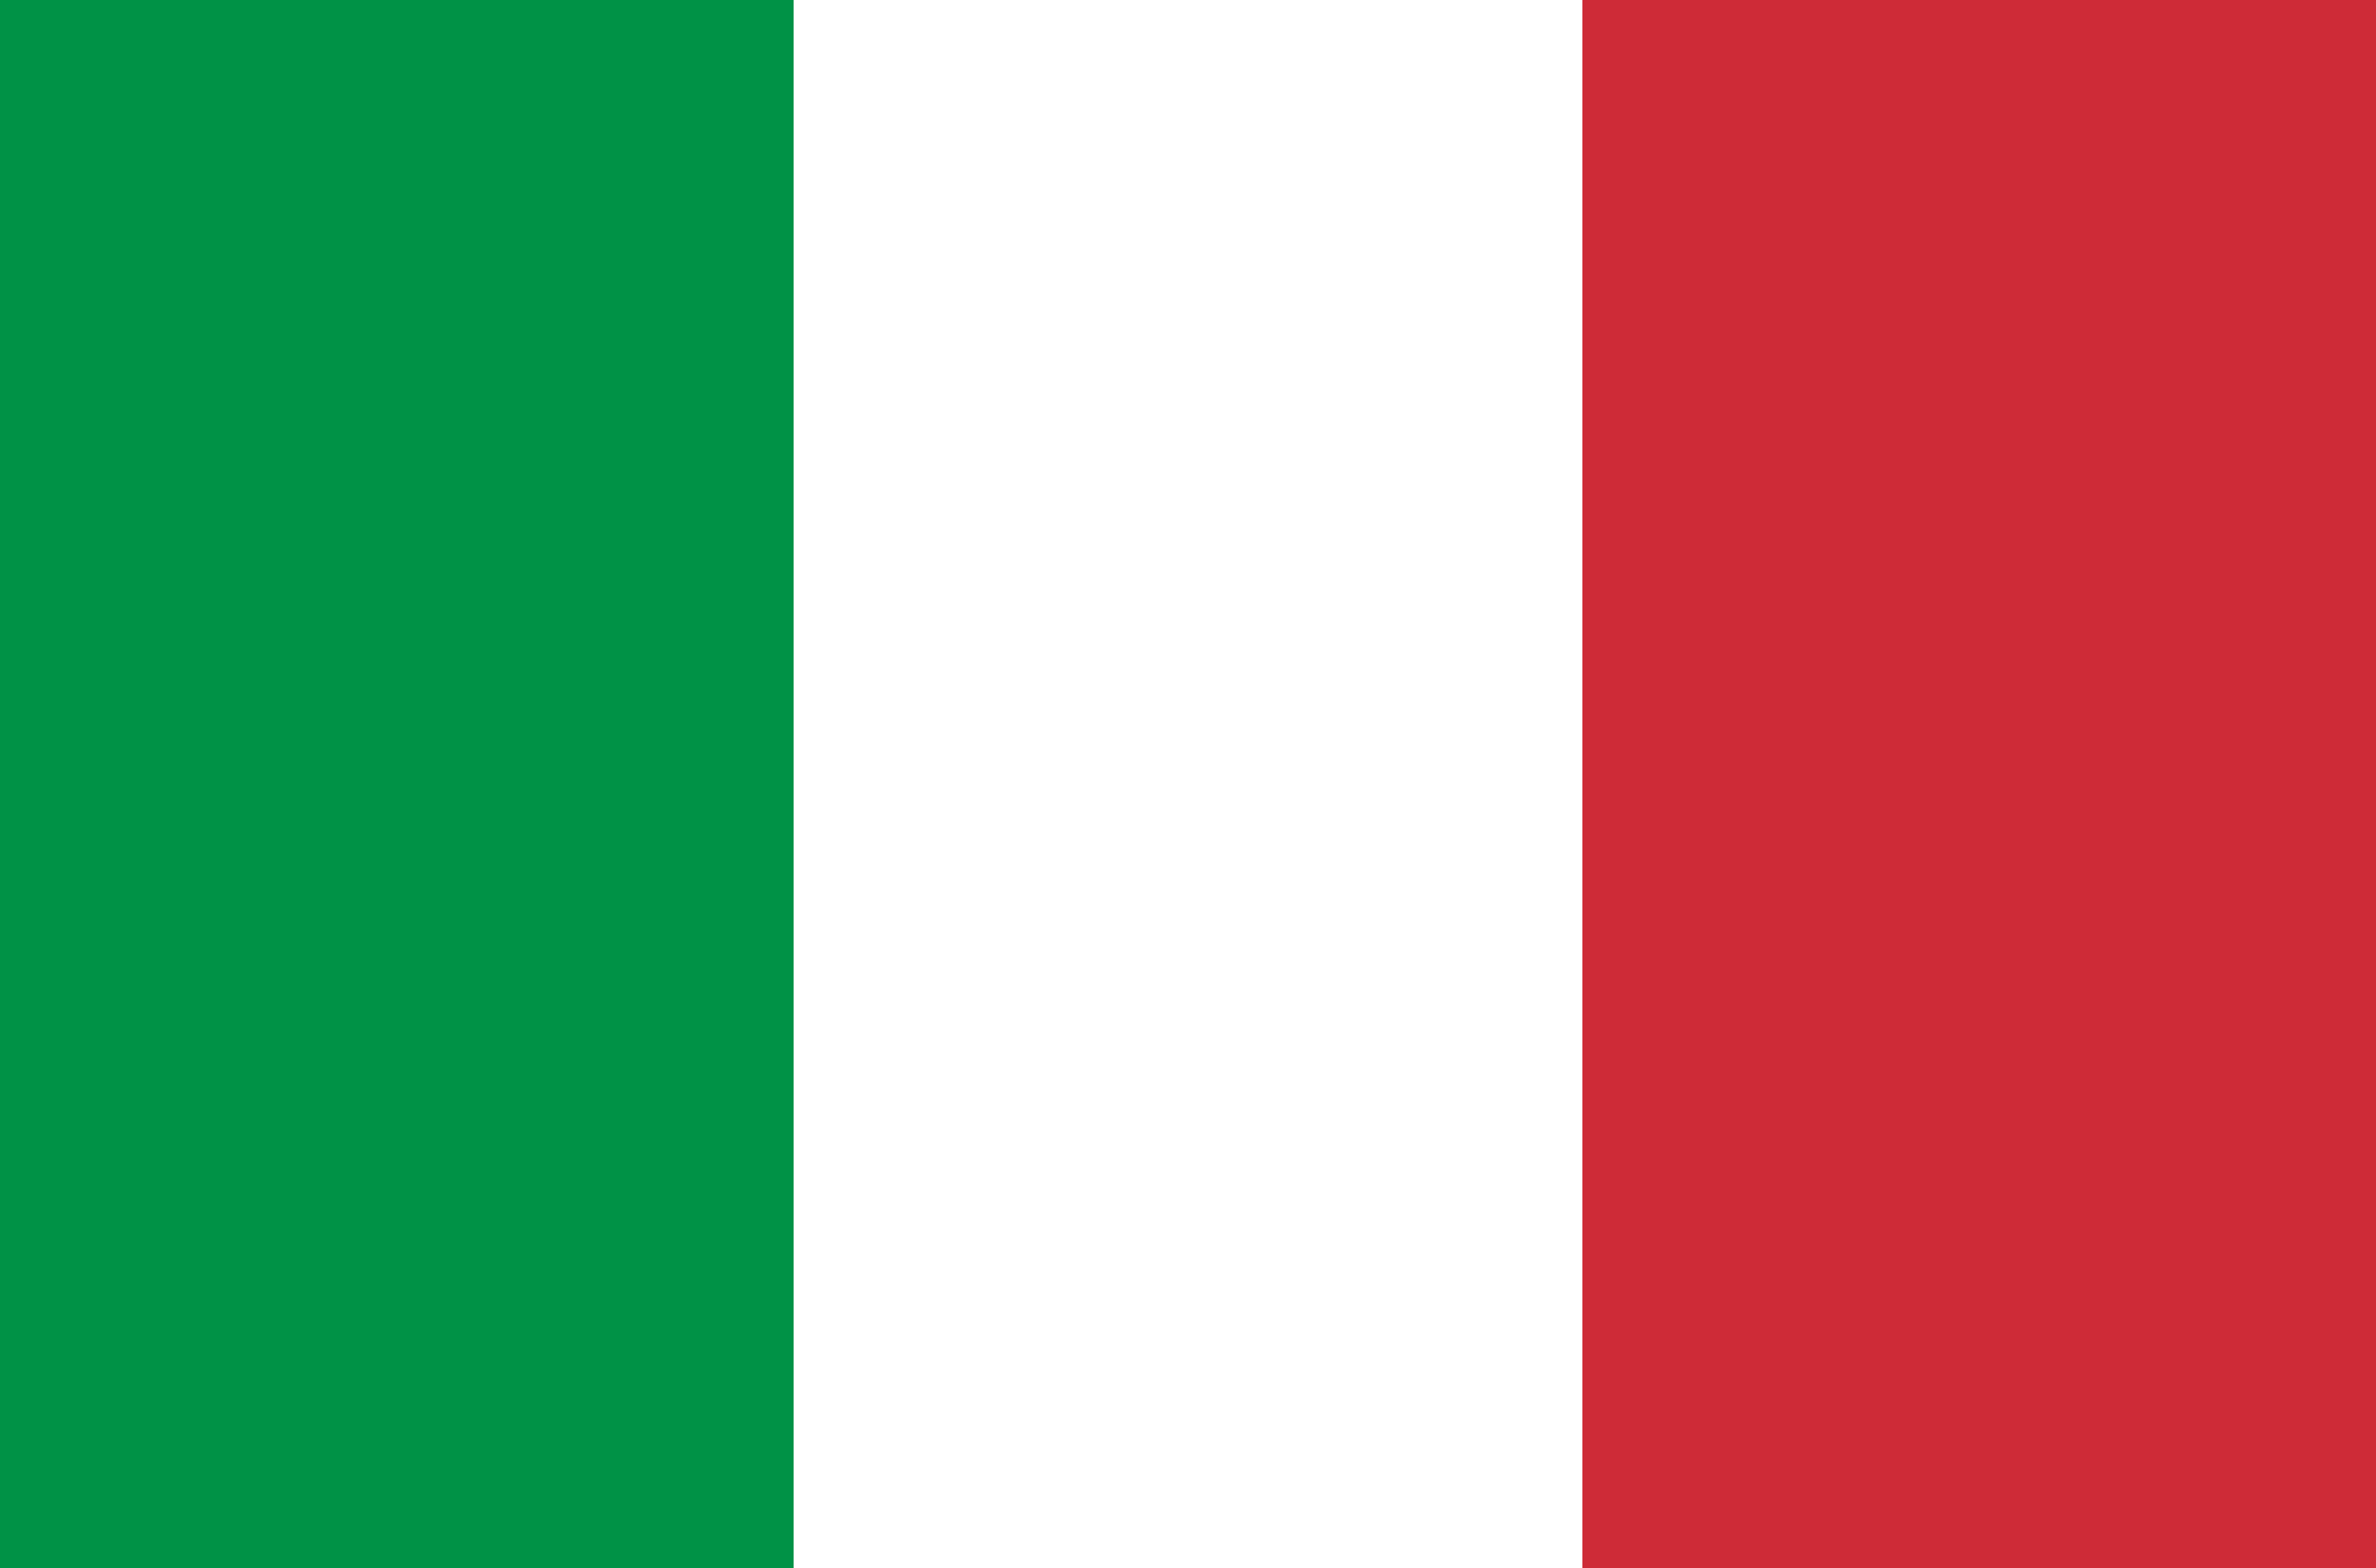 <?xml version="1.0" encoding="utf-8"?>
<!-- Generator: Adobe Illustrator 23.1.0, SVG Export Plug-In . SVG Version: 6.00 Build 0)  -->
<svg version="1.1" id="Livello_1" xmlns="http://www.w3.org/2000/svg" xmlns:xlink="http://www.w3.org/1999/xlink" x="0px" y="0px"
	 viewBox="0 0 50 33" style="enable-background:new 0 0 50 33;" xml:space="preserve">
<rect x="0" y="0" width="50" height="33" fill="#333333" stroke="none"/>
<style type="text/css">
	.st0{fill-rule:evenodd;clip-rule:evenodd;fill:#009246;}
	.st1{fill-rule:evenodd;clip-rule:evenodd;fill:#FFFFFF;}
	.st2{fill-rule:evenodd;clip-rule:evenodd;fill:#CE2B37;}
</style>
<g>
	<rect y="-0.2" class="st0" width="16.7" height="33.3"/>
	<rect x="16.7" y="-0.2" class="st1" width="16.7" height="33.3"/>
	<rect x="33.3" y="-0.2" class="st2" width="16.7" height="33.3"/>
</g>
</svg>
